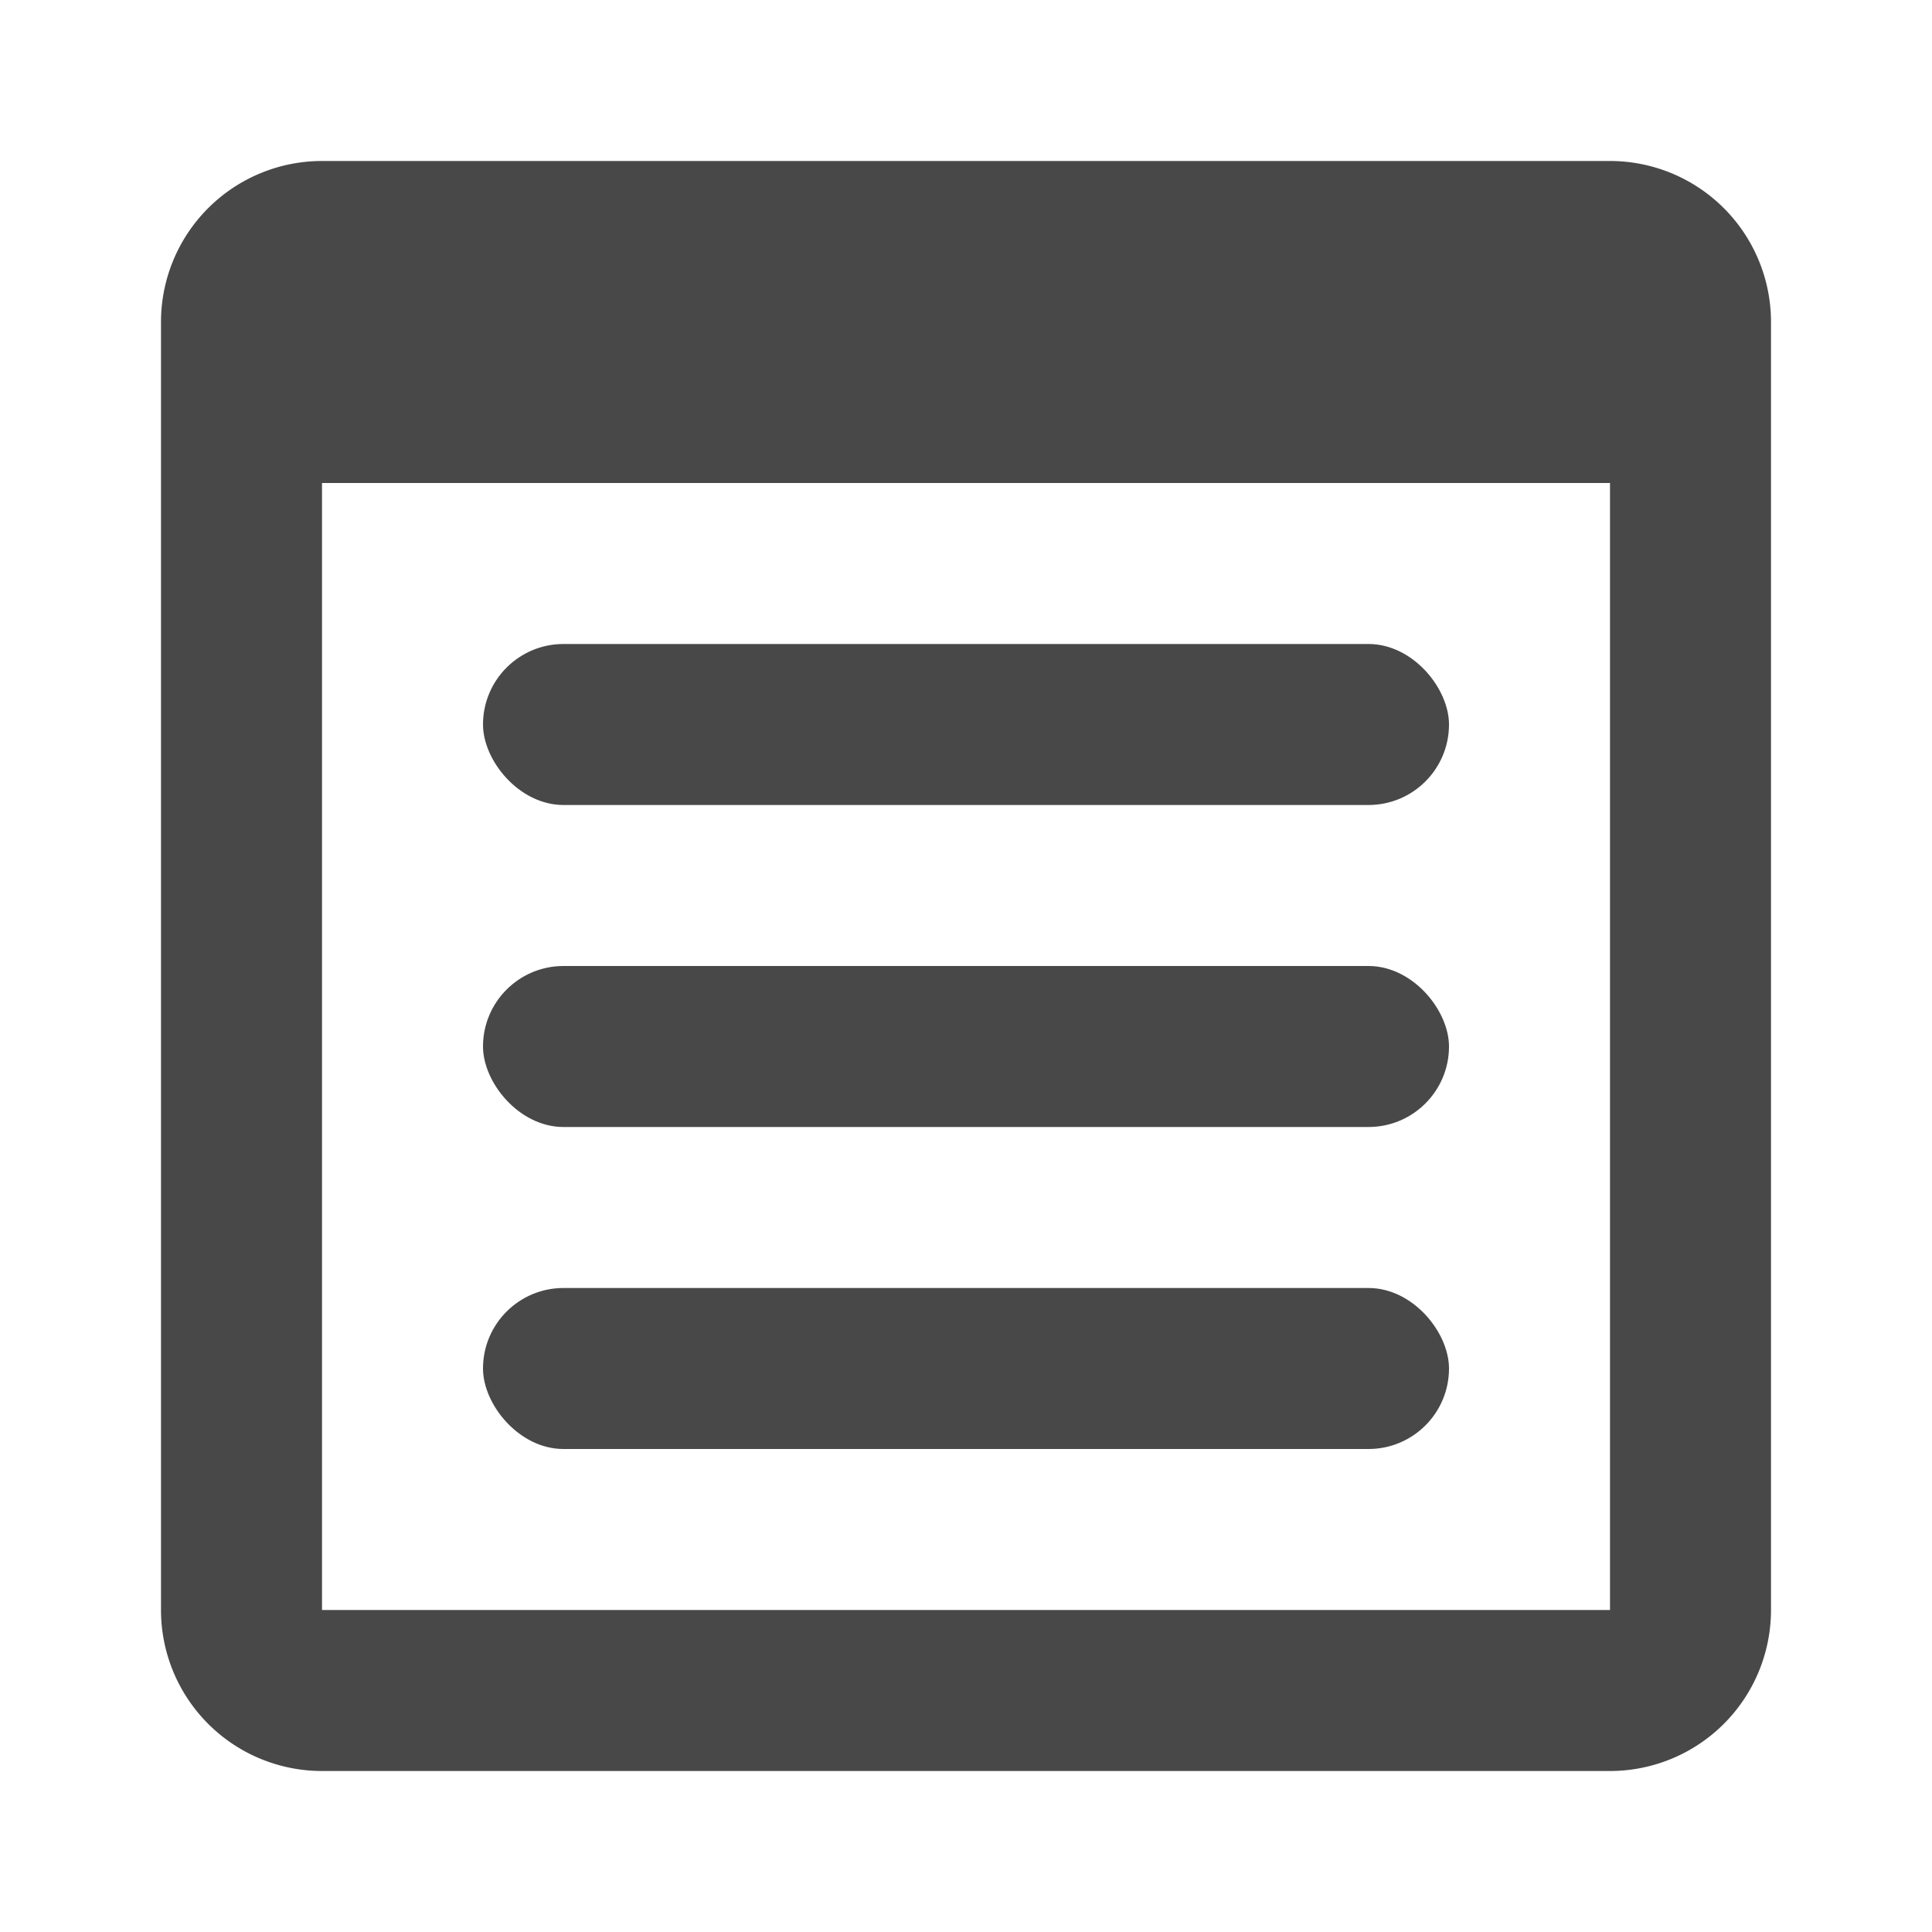 <svg xmlns="http://www.w3.org/2000/svg" viewBox="0 0 24 24">
  <defs>
    <style id="current-color-scheme" type="text/css">
      .ColorScheme-Text { color: #484848 }
    </style>
  </defs>
  <g class="ColorScheme-Text" style="fill:currentColor">
    <path d="m 4,2 a 2,2 0 0 0 -2,2 v 16 a 2,2 0 0 0 2,2 h 16 a 2,2 0 0 0 2,-2 v -16 a 2,2 0 0 0 -2,-2 z m 0,4 h 16 v 14 h -16"/>
    <rect x="6" y="8" width="12" height="2" rx="1" ry="1"/>
    <rect x="6" y="12" width="12" height="2" rx="1" ry="1"/>
    <rect x="6" y="16" width="12" height="2" rx="1" ry="1"/>
  </g>
</svg>

